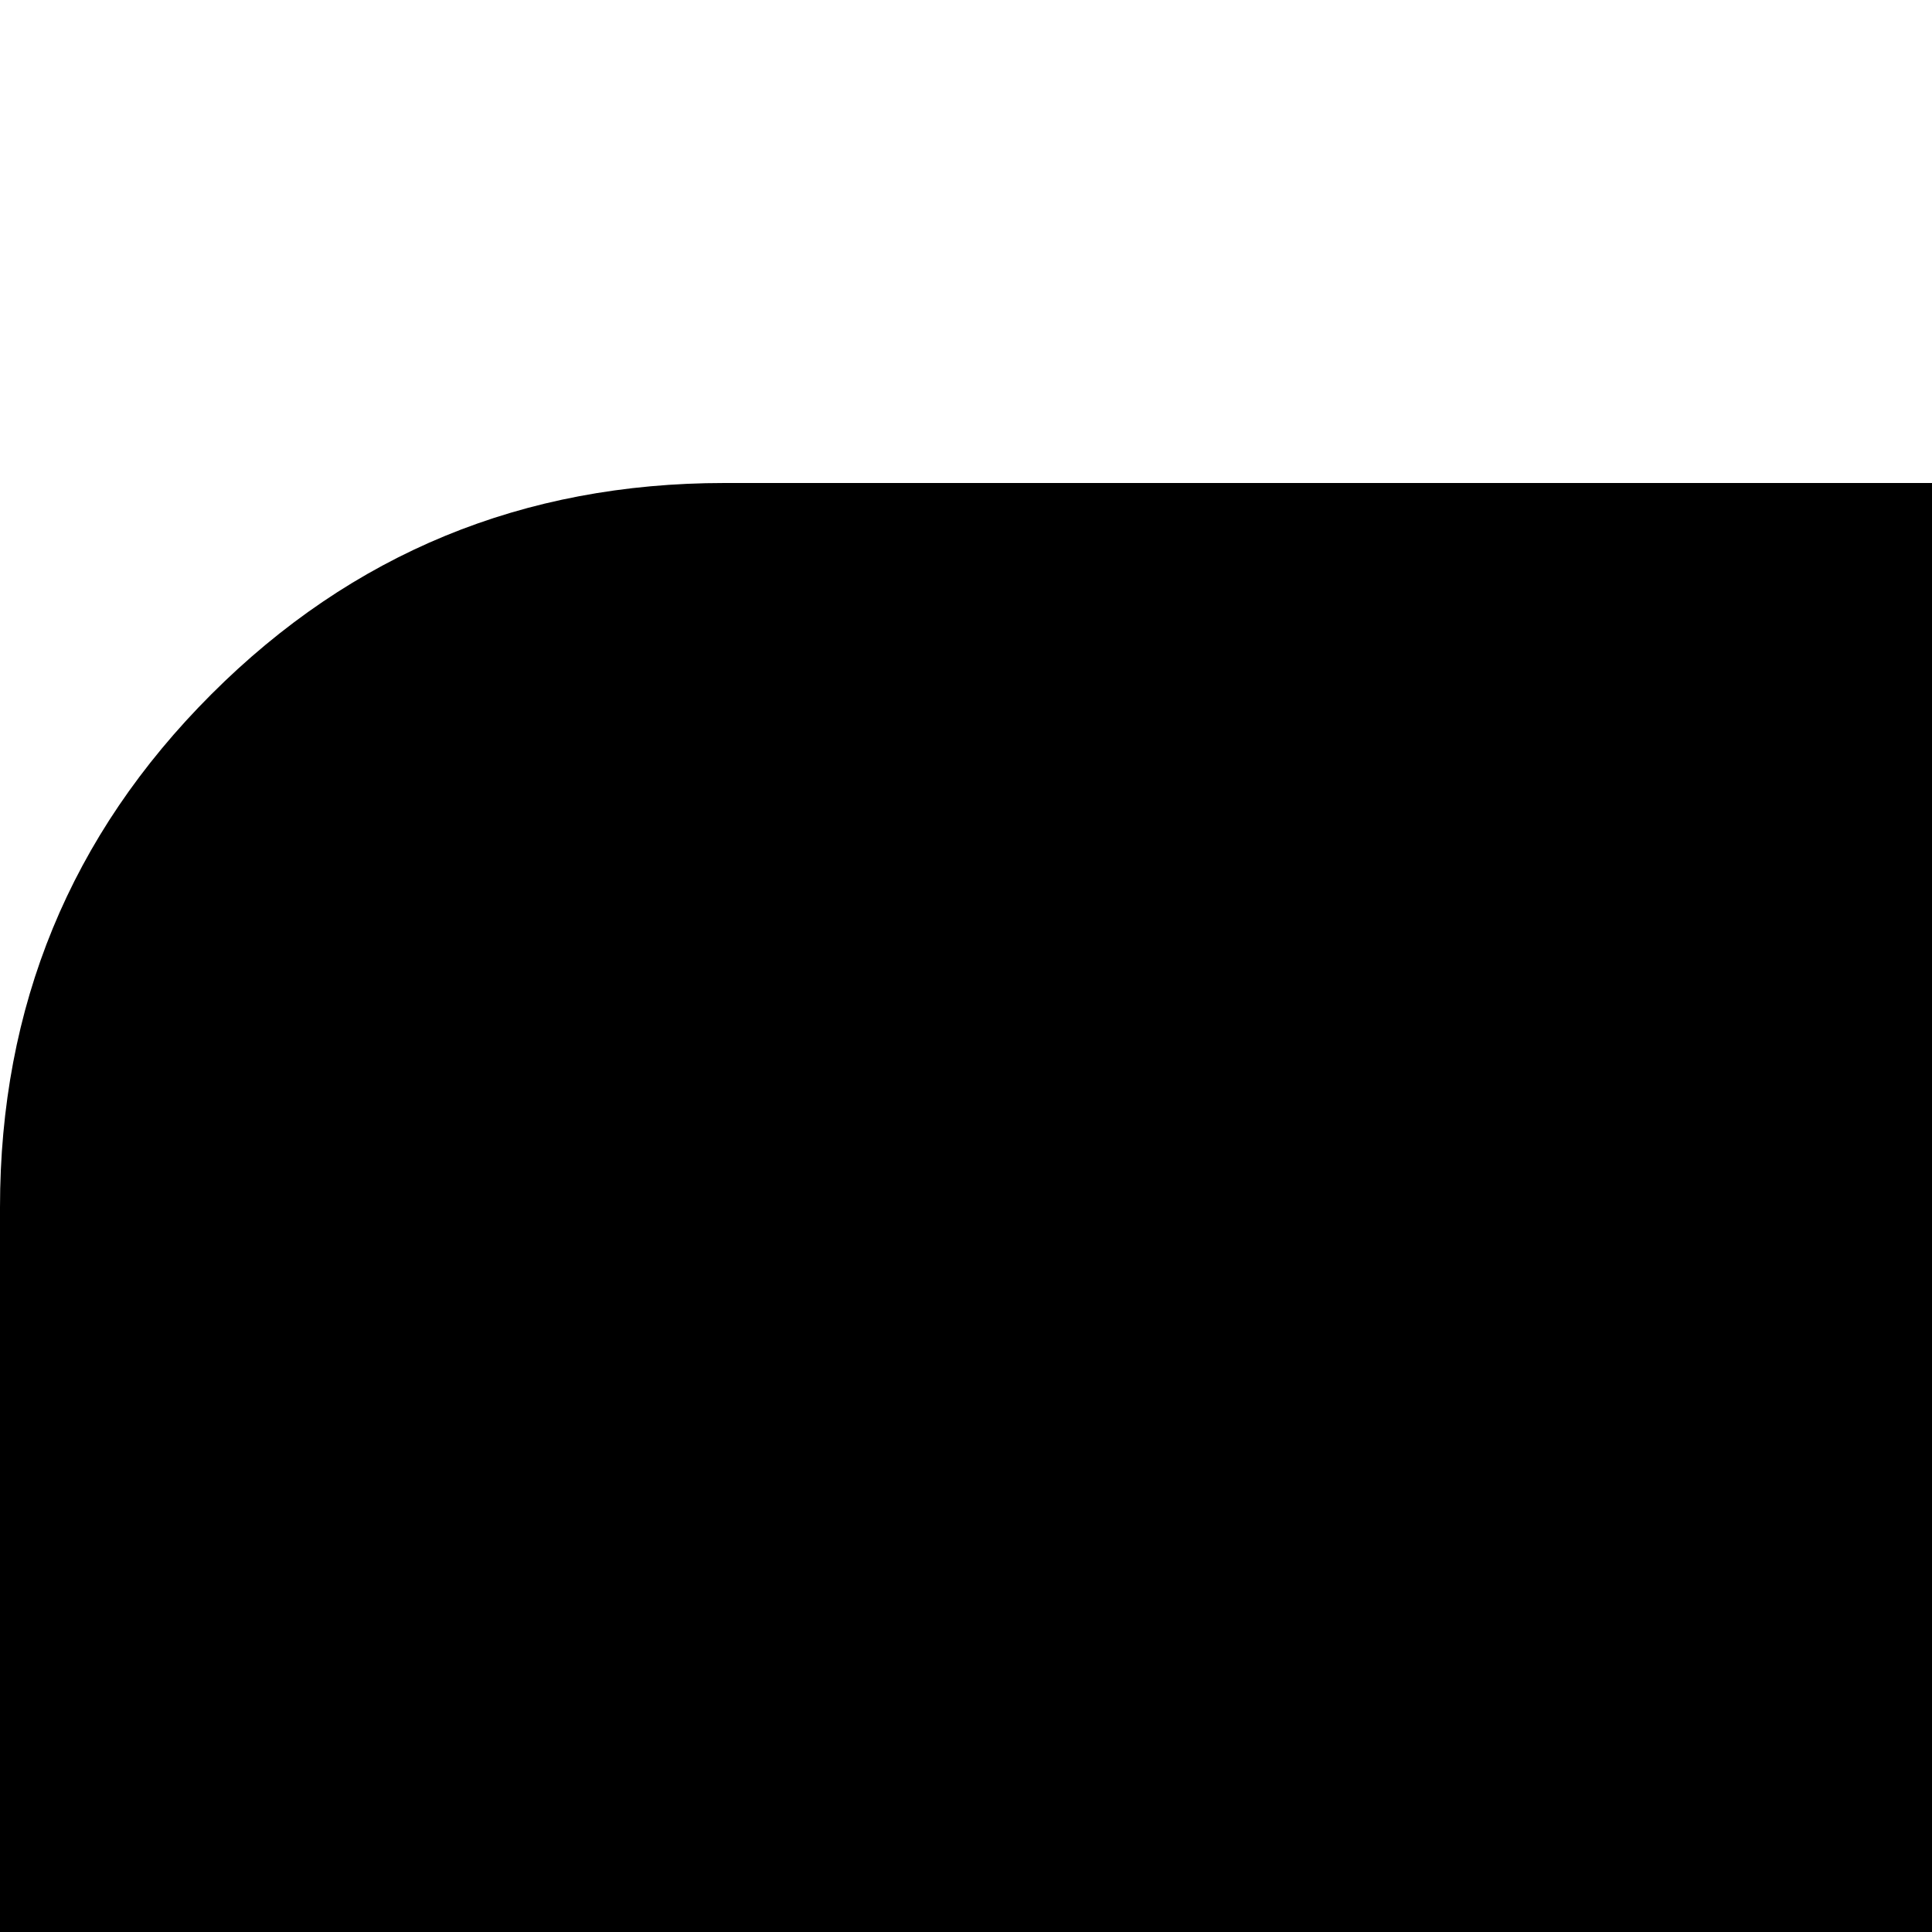 <svg xmlns="http://www.w3.org/2000/svg" version="1.1" viewBox="0 0 512 512" fill="currentColor"><path fill="currentColor" d="M896 512v320q0 80-56 136t-136 56H192q-80 0-136-56T0 832V320q0-80 56-136t136-56h320q0-53 37.5-90.5T640 0h256q53 0 90.5 37.5T1024 128v256q0 53-37.5 90.5T896 512m64-384q0-27-19-45.5T896 64H640q-27 0-45.5 18.5T576 128v256q0 27 18.5 45.5T640 448h256q26 0 45-18.5t19-45.5zM800 384q-13 0-22.5-9.5T768 352v-96h-32q-13 0-22.5-9.5T704 224t9.5-22.5T736 192l32-32q0-13 9.5-22.5T800 128t22.5 9.5T832 160v192q0 13-9.5 22.5T800 384"/></svg>